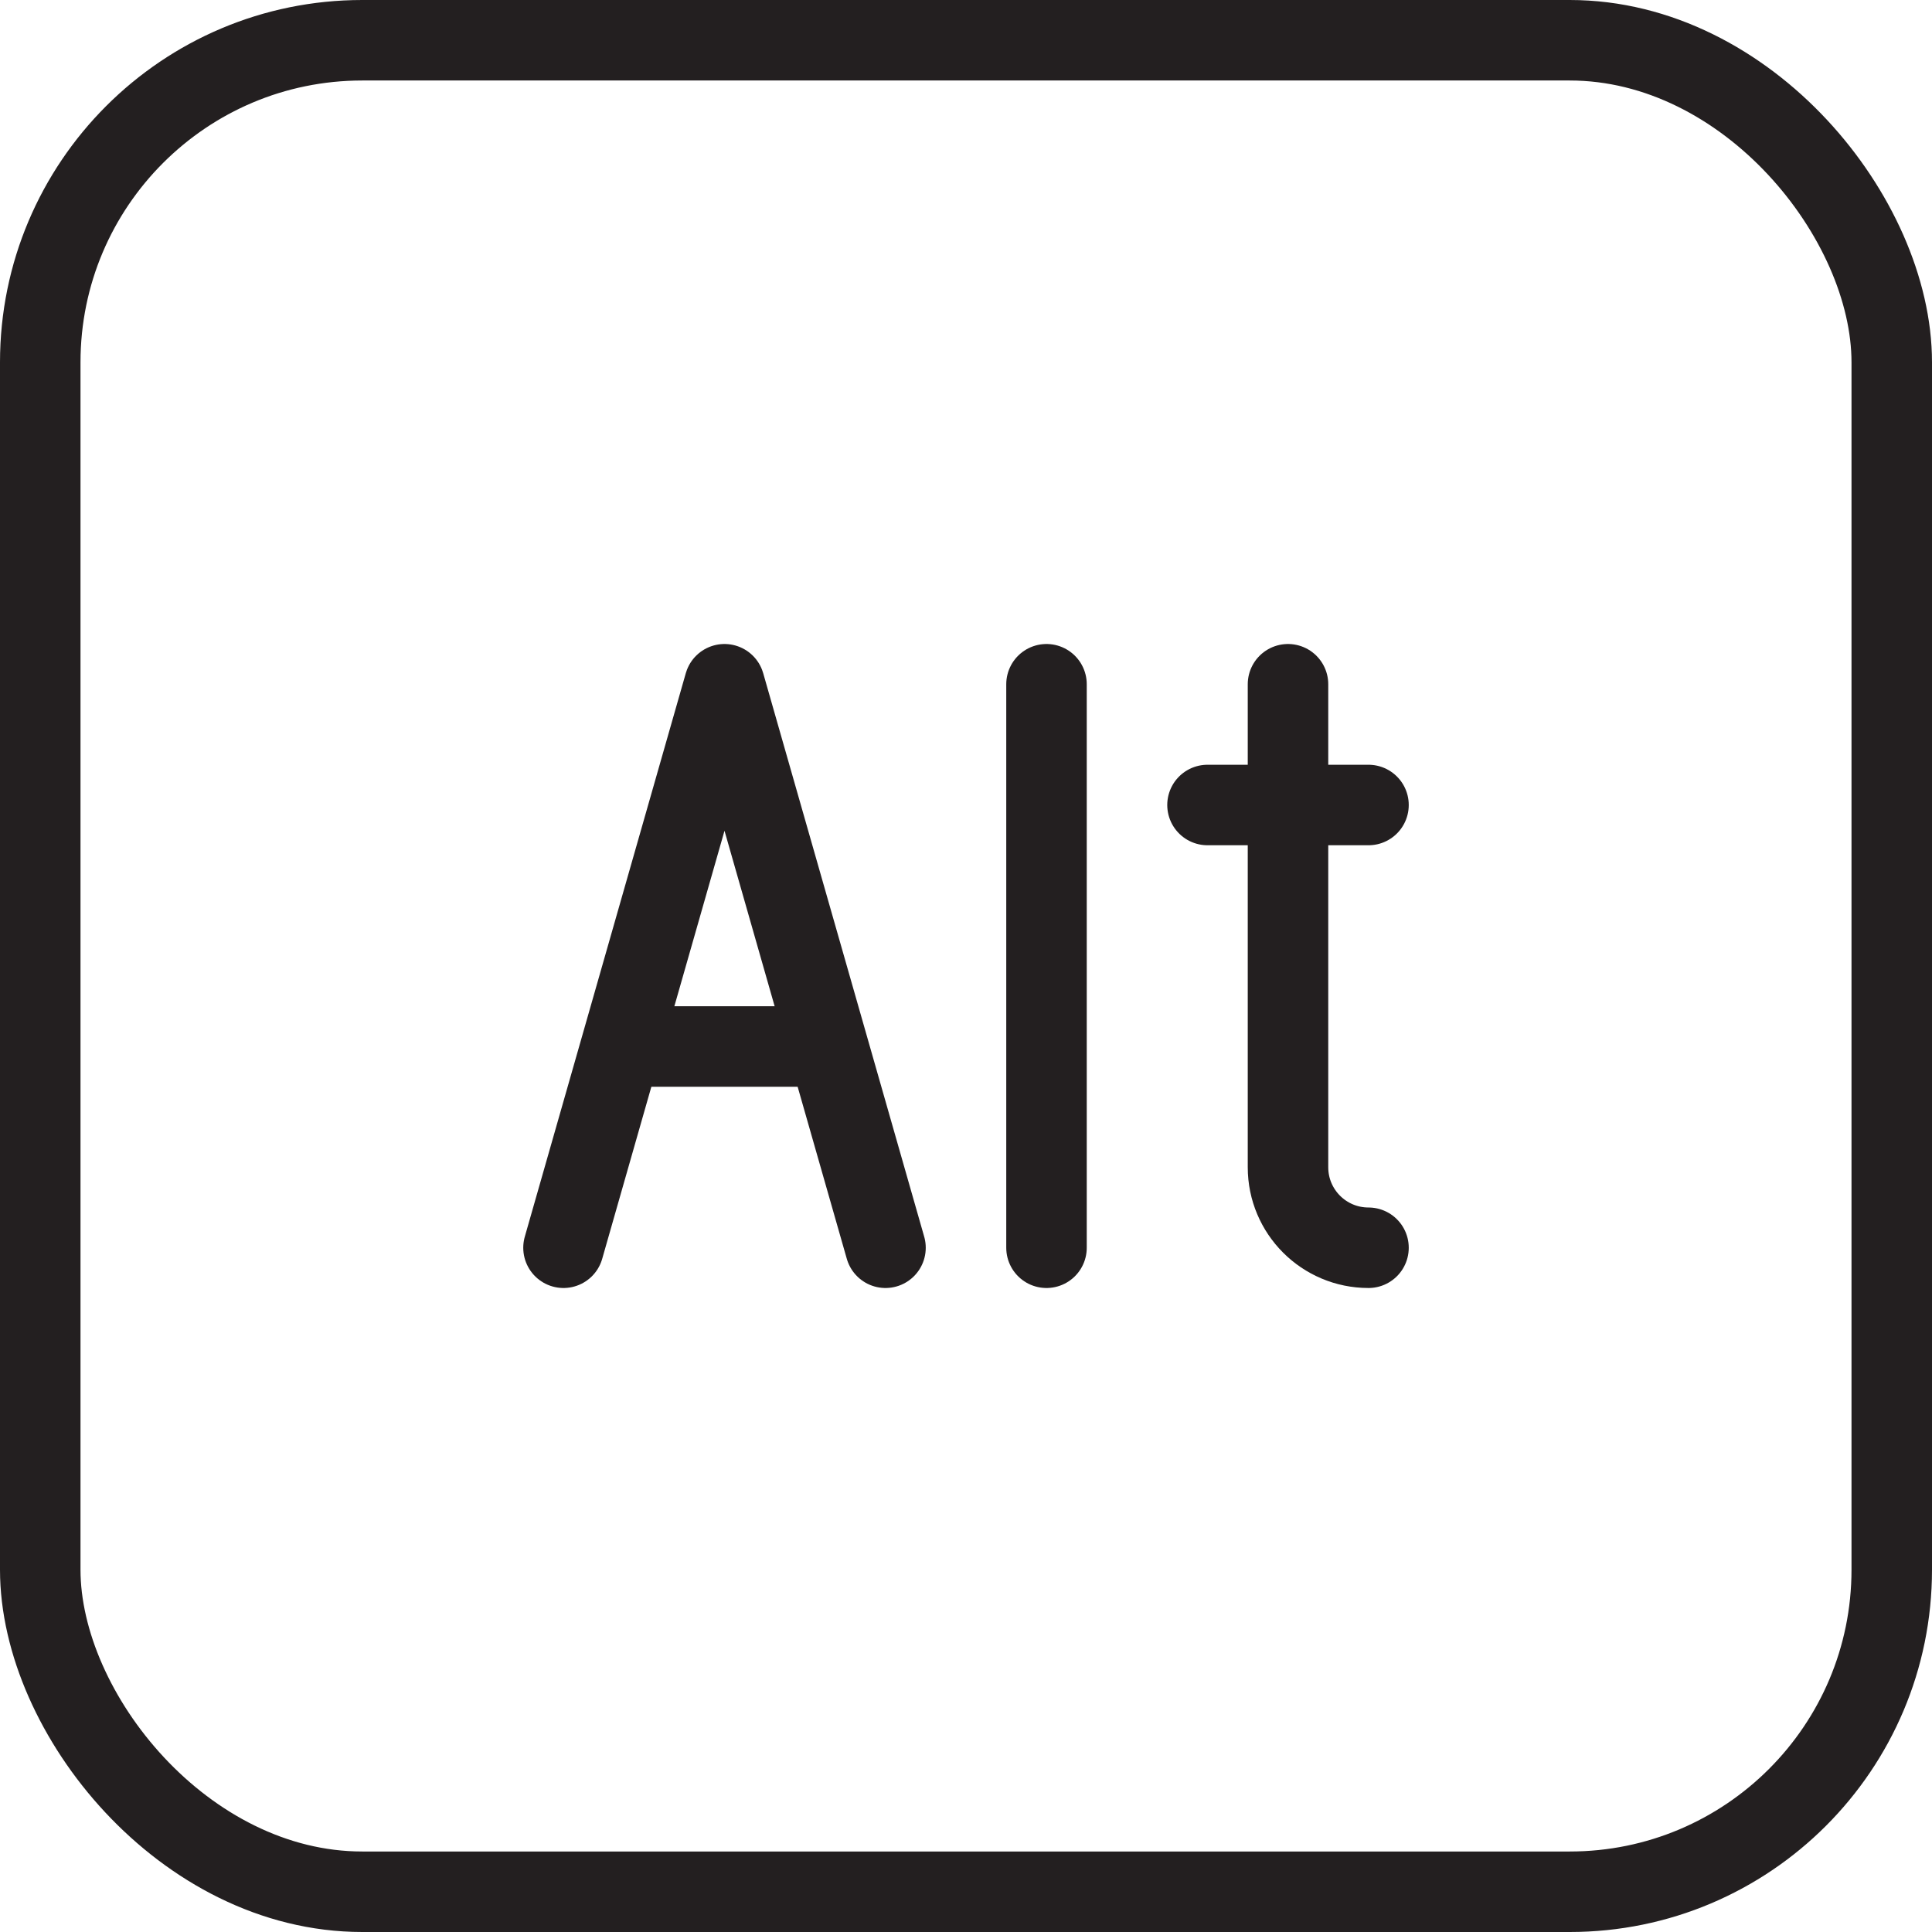 <svg version="1.1" viewBox="0 0 48 48" xmlns="http://www.w3.org/2000/svg" xmlns:xlink="http://www.w3.org/1999/xlink" overflow="hidden"><defs></defs><g id="icons"><rect x="1" y="1" rx="8" ry="8" width="46" height="46" stroke="#231F20" stroke-width="2" stroke-linecap="round" stroke-linejoin="round" fill="none"/><path d=" M 14 31 L 18 17 L 22 31" stroke="#231F20" stroke-width="2" stroke-linecap="round" stroke-linejoin="round" fill="none"/><line x1="16" y1="26" x2="20" y2="26" stroke="#231F20" stroke-width="2" stroke-linejoin="round" fill="none"/><line x1="26" y1="17" x2="26" y2="31" stroke="#231F20" stroke-width="2" stroke-linecap="round" stroke-linejoin="round" fill="none"/><path d=" M 32 17 L 32 29 C 32 30.105 32.895 31 34 31" stroke="#231F20" stroke-width="2" stroke-linecap="round" stroke-linejoin="round" fill="none"/><line x1="30" y1="20" x2="34" y2="20" stroke="#231F20" stroke-width="2" stroke-linecap="round" stroke-linejoin="round" fill="none"/></g></svg>